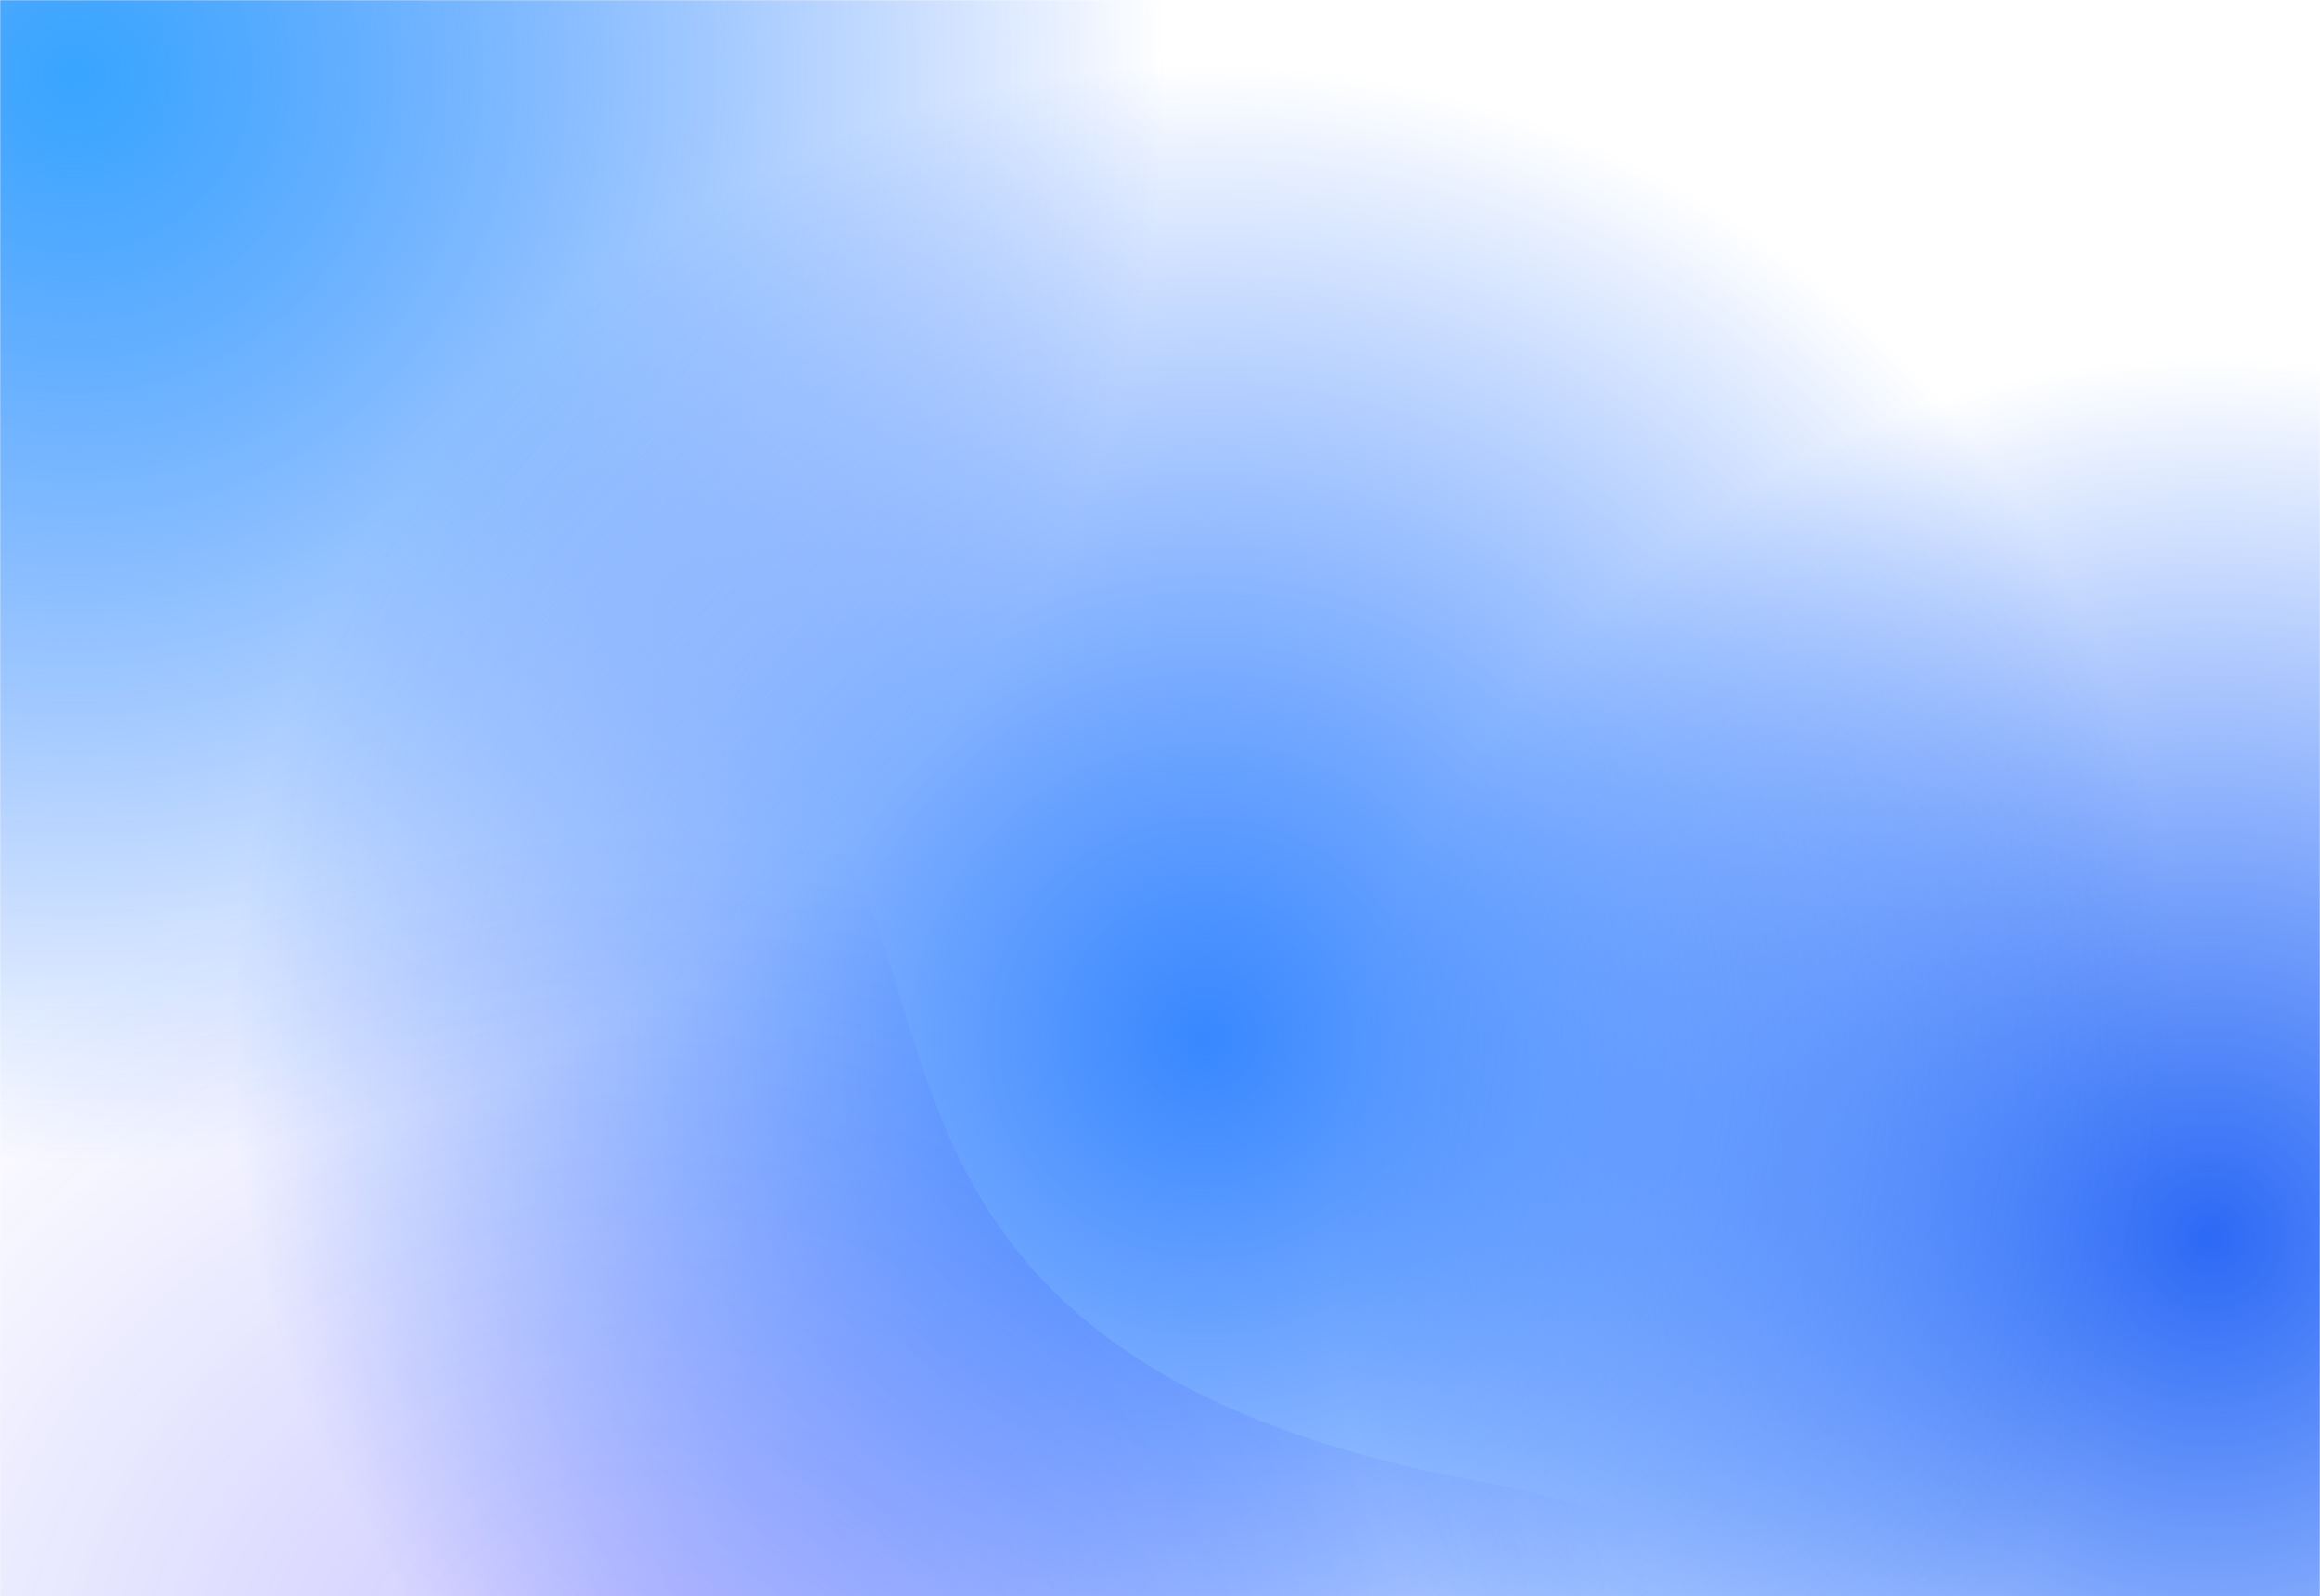 <?xml version="1.0" encoding="UTF-8"?>
<svg width="1440px" height="991px" viewBox="0 0 1440 991" version="1.1" xmlns="http://www.w3.org/2000/svg" xmlns:xlink="http://www.w3.org/1999/xlink">
    <title>Section3_Gradient BG Copy</title>
    <defs>
        <rect id="path-1" x="0" y="0" width="1440" height="991"></rect>
        <radialGradient cx="50%" cy="50.051%" fx="50%" fy="50.051%" r="44.823%" id="radialGradient-3">
            <stop stop-color="#2C69F5" offset="0%"></stop>
            <stop stop-color="#0E61FF" stop-opacity="0" offset="100%"></stop>
        </radialGradient>
        <filter x="-4.0%" y="-4.0%" width="108.0%" height="108.0%" filterUnits="objectBoundingBox" id="filter-4">
            <feGaussianBlur stdDeviation="16" in="SourceGraphic"></feGaussianBlur>
        </filter>
        <radialGradient cx="50%" cy="50.051%" fx="50%" fy="50.051%" r="44.823%" id="radialGradient-5">
            <stop stop-color="#38A5FF" offset="0%"></stop>
            <stop stop-color="#0E61FF" stop-opacity="0" offset="100%"></stop>
        </radialGradient>
        <filter x="-3.1%" y="-3.1%" width="106.3%" height="106.3%" filterUnits="objectBoundingBox" id="filter-6">
            <feGaussianBlur stdDeviation="16" in="SourceGraphic"></feGaussianBlur>
        </filter>
        <radialGradient cx="50%" cy="50.051%" fx="50%" fy="50.051%" r="44.823%" id="radialGradient-7">
            <stop stop-color="#3888FF" offset="0%"></stop>
            <stop stop-color="#0E61FF" stop-opacity="0" offset="100%"></stop>
        </radialGradient>
        <filter x="-3.5%" y="-3.5%" width="107.1%" height="107.1%" filterUnits="objectBoundingBox" id="filter-8">
            <feGaussianBlur stdDeviation="16" in="SourceGraphic"></feGaussianBlur>
        </filter>
        <radialGradient cx="50%" cy="50.051%" fx="50%" fy="50.051%" r="44.823%" gradientTransform="translate(0.5,0.501),scale(0.668,1),rotate(90),translate(-0.5,-0.501)" id="radialGradient-9">
            <stop stop-color="#2100FF" stop-opacity="0.699" offset="0%"></stop>
            <stop stop-color="#0009FC" stop-opacity="0" offset="100%"></stop>
        </radialGradient>
        <filter x="-2.8%" y="-4.1%" width="105.5%" height="108.2%" filterUnits="objectBoundingBox" id="filter-10">
            <feGaussianBlur stdDeviation="16" in="SourceGraphic"></feGaussianBlur>
        </filter>
    </defs>
    <g id="OH_RYIP_draft" stroke="none" stroke-width="1" fill="none" fill-rule="evenodd">
        <g id="OH_RYIP_5.1" transform="translate(0, -1348)">
            <g id="Section3_Gradient-BG-Copy" transform="translate(0, 1348)">
                <mask id="mask-2" fill="white">
                    <use xlink:href="#path-1"></use>
                </mask>
                <g id="Mask"></g>
                <circle id="Right-bottom" fill="url(#radialGradient-3)" filter="url(#filter-4)" mask="url(#mask-2)" cx="1367.5" cy="764.5" r="599.5"></circle>
                <circle id="Left-top" fill="url(#radialGradient-5)" filter="url(#filter-6)" mask="url(#mask-2)" cx="41.5" cy="40.5" r="764.5"></circle>
                <circle id="Middle" fill="url(#radialGradient-7)" filter="url(#filter-8)" mask="url(#mask-2)" cx="748.5" cy="644.5" r="676.5"></circle>
                <path d="M309.54,1603.382 C807.126,1523.523 1438.941,1015.049 918.613,919.594 C398.285,824.138 693.044,450.425 352.267,450.425 C11.49,450.425 -628.796,633.719 -628.796,974.496 C-628.796,1315.273 -188.045,1683.24 309.54,1603.382 Z" id="Bottom-top" fill="url(#radialGradient-9)" opacity="0.581" filter="url(#filter-10)" mask="url(#mask-2)"></path>
            </g>
        </g>
    </g>
</svg>